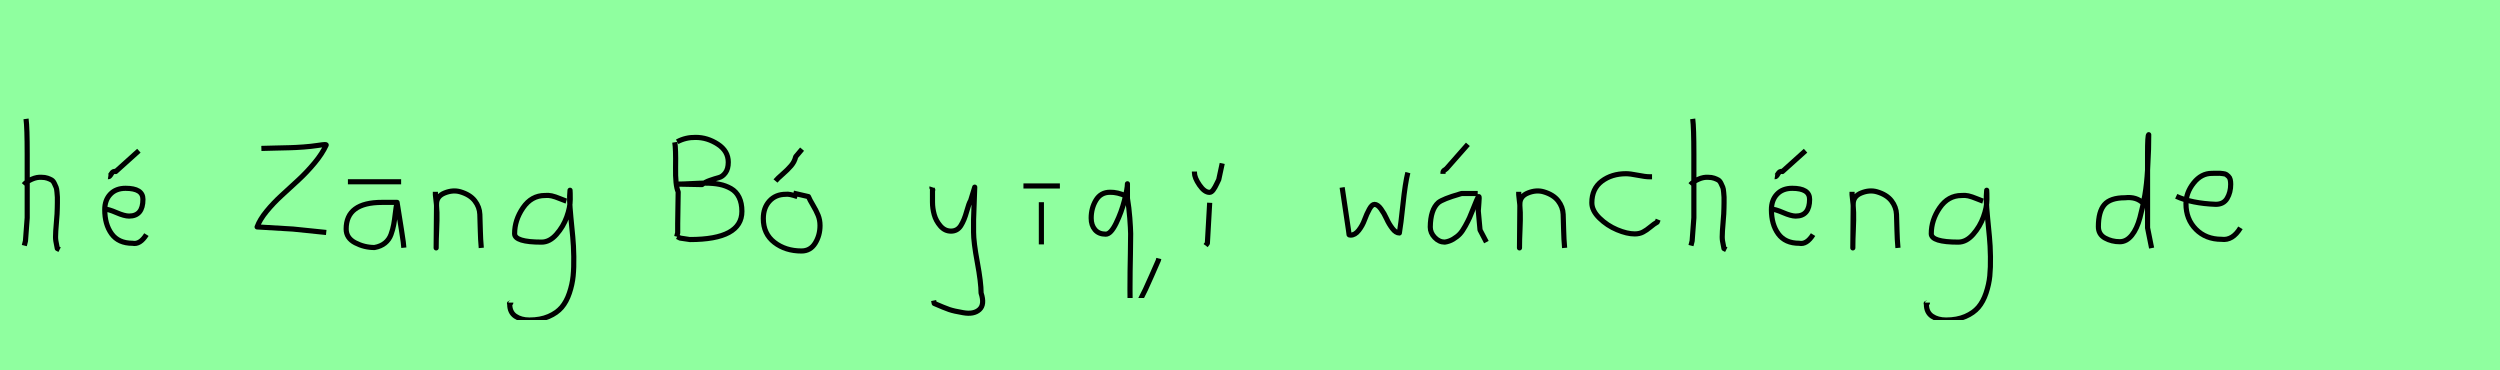 <?xml version="1.0" encoding="utf-8" standalone="no"?>
<!DOCTYPE svg PUBLIC "-//W3C//DTD SVG 1.1//EN"
  "http://www.w3.org/Graphics/SVG/1.1/DTD/svg11.dtd">
<svg xmlns:xlink="http://www.w3.org/1999/xlink" width="486pt" height="72pt" viewBox="0 0 486 72" xmlns="http://www.w3.org/2000/svg" version="1.1">
 <defs>
  <style type="text/css">*{stroke-linejoin: round; stroke-linecap: butt}</style>
 </defs>
 <g id="figure_1">
  <g id="patch_1">
   <path d="M 0 72 
L 486 72 
L 486 0 
L 0 0 
z
" style="fill: #8fff9f"/>
  </g>
  <g id="axes_1">
   <g id="patch_2">
    <path d="M 4.613 35.932 
Q 5.213 35.258 6.207 34.827 
Q 7.2 34.395 8.1 34.47 
Q 8.737 34.47 9.225 34.639 
Q 9.712 34.808 10.031 34.995 
Q 10.349 35.183 10.574 35.67 
Q 10.799 36.157 10.912 36.42 
Q 11.024 36.682 11.08 37.376 
Q 11.137 38.069 11.155 38.332 
Q 11.174 38.594 11.155 39.419 
Q 11.137 40.244 11.137 40.431 
Q 11.137 41.368 10.968 43.243 
Q 10.799 45.117 10.799 46.055 
Q 10.799 46.467 10.855 46.823 
Q 10.912 47.179 11.005 47.61 
Q 11.099 48.042 11.137 48.304 
L 11.587 48.529 
M 5.063 23.111 
Q 5.288 24.798 5.288 29.972 
L 5.288 42.343 
L 4.951 46.842 
L 4.726 47.742 
" clip-path="url(#p82e4d49945)" style="fill: none; stroke: #000000; stroke-linejoin: miter"/>
   </g>
  </g>
  <g id="axes_2">
   <g id="patch_3">
    <path d="M 21.038 34.358 
Q 21.301 34.395 21.638 33.796 
Q 21.976 33.196 22.5 33.346 
L 26.999 29.297 
M 20.139 40.656 
L 20.364 40.656 
Q 21.076 40.656 22.632 41.331 
Q 24.188 42.006 25.087 42.006 
Q 27.787 42.006 27.787 38.744 
Q 27.787 36.607 24.412 36.607 
Q 22.538 36.607 21.451 37.751 
Q 20.364 38.894 20.364 40.769 
Q 20.364 43.618 21.694 45.455 
Q 23.025 47.292 25.762 47.292 
Q 27.224 47.592 28.461 45.605 
" clip-path="url(#p185606abbf)" style="fill: none; stroke: #000000; stroke-linejoin: miter"/>
   </g>
  </g>
  <g id="axes_3"/>
  <g id="axes_4">
   <g id="patch_4">
    <path d="M 50.812 28.853 
Q 51.696 28.826 53.493 28.784 
Q 55.29 28.743 56.382 28.715 
Q 57.474 28.688 58.995 28.577 
Q 60.515 28.466 61.759 28.273 
Q 62.837 28.107 63.169 28.107 
Q 63.418 28.107 63.418 28.19 
Q 62.644 29.876 61.151 31.673 
Q 59.658 33.47 58.013 34.991 
Q 56.368 36.511 54.751 37.99 
Q 53.134 39.469 51.821 41.073 
Q 50.508 42.676 49.982 44.114 
L 56.949 44.528 
L 63.418 45.192 
" clip-path="url(#p59ed1498e8)" style="fill: none; stroke: #000000; stroke-linejoin: miter"/>
   </g>
  </g>
  <g id="axes_5">
   <g id="patch_5">
    <path d="M 67.633 35.333 
L 77.98 35.333 
M 77.193 39.344 
Q 77.193 39.344 74.268 39.344 
Q 67.295 39.344 67.295 44.518 
Q 67.295 46.28 69.057 47.198 
Q 70.819 48.117 72.806 48.117 
Q 74.043 47.892 74.849 47.236 
Q 75.655 46.58 76.012 45.586 
Q 76.368 44.593 76.536 43.674 
Q 76.705 42.756 76.855 41.443 
Q 77.005 40.131 77.193 39.344 
Q 78.28 46.092 78.392 47.029 
L 78.505 48.154 
" clip-path="url(#p9cacd429c3)" style="fill: none; stroke: #000000; stroke-linejoin: miter"/>
   </g>
  </g>
  <g id="axes_6">
   <g id="patch_6">
    <path d="M 84.639 37.282 
L 84.639 37.844 
Q 84.901 39.869 84.939 41.312 
Q 84.976 42.756 84.882 44.668 
Q 84.789 46.58 84.789 48.192 
L 84.864 39.644 
Q 84.864 38.144 86.457 37.507 
Q 88.05 36.87 89.475 37.282 
Q 91.387 37.844 92.305 39.044 
Q 93.224 40.244 93.28 41.668 
Q 93.336 43.093 93.374 44.818 
Q 93.411 46.542 93.561 48.192 
" clip-path="url(#p4c2415eeea)" style="fill: none; stroke: #000000; stroke-linejoin: miter"/>
   </g>
  </g>
  <g id="axes_7">
   <g id="patch_7">
    <path d="M 110.087 39.096 
Q 109.832 39.024 108.868 38.623 
Q 107.903 38.223 107.248 38.077 
Q 106.592 37.931 105.937 38.004 
Q 103.316 38.004 101.678 40.389 
Q 100.04 42.773 100.04 45.431 
Q 100.04 47.069 105.282 47.069 
Q 106.847 47.069 108.176 45.558 
Q 109.505 44.047 110.178 42.173 
Q 110.852 40.298 110.852 38.769 
Q 110.852 37.276 110.815 36.985 
L 110.742 38.077 
Q 110.742 38.55 110.742 38.987 
Q 110.779 40.189 110.979 42.282 
Q 111.179 44.375 111.343 46.05 
Q 111.507 47.724 111.543 49.872 
Q 111.58 52.02 111.416 53.658 
Q 111.252 55.296 110.688 56.971 
Q 110.124 58.646 109.195 59.738 
Q 108.267 60.83 106.665 61.522 
Q 105.063 62.213 102.916 62.213 
Q 101.277 62.213 100.185 61.467 
Q 99.093 60.721 99.093 59.155 
Q 99.02 58.937 99.057 58.937 
Q 99.093 58.937 99.202 58.937 
Q 99.311 58.937 99.311 58.828 
" clip-path="url(#p88c20fdbf2)" style="fill: none; stroke: #000000; stroke-linejoin: miter"/>
   </g>
  </g>
  <g id="axes_8"/>
  <g id="axes_9">
   <g id="patch_8">
    <path d="M 131.649 35.788 
L 131.838 35.788 
Q 132.72 35.788 134.485 35.694 
Q 136.25 35.599 137.133 35.599 
Q 138.677 35.599 139.875 35.836 
Q 141.072 36.072 142.097 36.655 
Q 143.121 37.238 143.673 38.357 
Q 144.224 39.476 144.224 41.083 
Q 144.224 46.567 134.107 46.567 
Q 134.075 46.567 132.216 46.284 
L 131.649 46 
M 131.649 27.562 
Q 133.288 26.68 135.242 26.711 
Q 137.511 26.711 139.544 28.035 
Q 141.577 29.359 141.577 31.534 
Q 141.577 32.826 141.025 33.582 
Q 140.474 34.339 139.749 34.528 
Q 139.024 34.717 138.031 35.064 
Q 137.038 35.41 136.471 35.883 
L 131.649 35.788 
M 131.176 27.657 
Q 131.396 28.949 131.333 32.495 
Q 131.27 36.041 131.838 37.301 
Q 131.838 38.31 131.79 40.359 
Q 131.743 42.407 131.743 43.447 
L 131.743 45.244 
L 131.554 46 
" clip-path="url(#pab919f2c6b)" style="fill: none; stroke: #000000; stroke-linejoin: miter"/>
   </g>
  </g>
  <g id="axes_10">
   <g id="patch_9">
    <path d="M 150.751 35.183 
Q 151.163 34.695 152.138 33.852 
Q 153.113 33.008 153.788 32.221 
Q 154.462 31.434 154.687 30.459 
L 155.924 28.997 
M 155.025 38.219 
Q 153.413 37.657 152.775 37.769 
Q 150.788 37.769 149.589 39.082 
Q 148.389 40.394 148.389 42.493 
Q 148.389 45.455 150.545 47.123 
Q 152.7 48.791 155.812 48.791 
Q 157.536 48.791 158.474 47.273 
Q 159.411 45.755 159.411 43.843 
Q 159.411 42.756 159.036 41.837 
Q 158.661 40.919 158.043 39.888 
Q 157.424 38.857 157.162 38.219 
L 154.237 37.545 
" clip-path="url(#pbdc59b3fca)" style="fill: none; stroke: #000000; stroke-linejoin: miter"/>
   </g>
  </g>
  <g id="axes_11"/>
  <g id="axes_12">
   <g id="patch_10">
    <path d="M 181.164 36.382 
Q 181.126 36.495 181.258 36.701 
Q 181.389 36.907 181.276 37.057 
L 181.276 39.307 
Q 181.276 40.506 181.614 41.725 
Q 181.951 42.943 182.813 43.937 
Q 183.676 44.93 184.875 44.93 
Q 186.113 44.93 186.787 43.862 
Q 187.462 42.793 187.912 41.144 
Q 188.362 39.494 188.699 38.969 
L 189.487 36.382 
L 189.262 42.681 
L 189.262 45.155 
Q 189.262 47.067 189.993 51.003 
Q 190.724 54.94 190.724 56.964 
Q 191.474 59.214 190.386 60.188 
Q 189.299 61.163 187.237 60.788 
Q 185.438 60.488 184.519 60.17 
Q 183.601 59.851 181.614 58.989 
L 181.501 58.426 
" clip-path="url(#p6265546d66)" style="fill: none; stroke: #000000; stroke-linejoin: miter"/>
   </g>
  </g>
  <g id="axes_13">
   <g id="patch_11">
    <path d="M 198.957 36.157 
L 206.043 36.157 
M 202.444 39.307 
L 202.444 47.517 
" clip-path="url(#p59d04a33ff)" style="fill: none; stroke: #000000; stroke-linejoin: miter"/>
   </g>
  </g>
  <g id="axes_14">
   <g id="patch_12">
    <path d="M 218.898 38.108 
Q 217.251 37.345 215.786 37.376 
Q 213.986 37.376 213.056 38.917 
Q 212.125 40.457 212.125 42.41 
Q 212.125 43.783 212.858 44.652 
Q 213.59 45.522 214.963 45.522 
Q 215.939 45.522 216.976 43.386 
Q 218.014 41.251 218.593 38.962 
Q 219.173 36.674 219.173 35.728 
L 219.173 38.566 
Q 219.478 40.366 219.631 42.379 
Q 219.783 44.393 219.798 45.43 
Q 219.814 46.467 219.753 49.244 
Q 219.692 52.02 219.692 52.722 
Q 219.6 60.776 219.875 60.776 
Q 220.363 60.776 221.507 58.61 
Q 222.651 56.444 223.871 53.606 
Q 225.092 50.769 225.183 50.617 
L 225.275 50.251 
" clip-path="url(#p8b77756b06)" style="fill: none; stroke: #000000; stroke-linejoin: miter"/>
   </g>
  </g>
  <g id="axes_15">
   <g id="patch_13">
    <path d="M 232.201 33.346 
L 232.201 33.571 
Q 232.201 34.545 233.175 35.97 
Q 234.15 37.395 235.125 37.395 
Q 235.5 37.395 235.856 36.907 
Q 236.212 36.42 236.531 35.726 
Q 236.849 35.033 236.924 34.92 
L 237.599 31.771 
M 235.162 39.419 
L 234.713 47.292 
L 234.375 47.742 
" clip-path="url(#p24427b250a)" style="fill: none; stroke: #000000; stroke-linejoin: miter"/>
   </g>
  </g>
  <g id="axes_16"/>
  <g id="axes_17">
   <g id="patch_14">
    <path d="M 260.916 36.438 
L 262.152 44.778 
Q 262.255 45.567 262.255 45.602 
Q 262.255 45.705 262.564 45.705 
Q 263.422 45.705 264.142 44.778 
Q 264.863 43.851 265.275 42.719 
Q 265.687 41.586 266.202 40.659 
Q 266.717 39.733 267.197 39.733 
Q 267.815 39.733 268.45 40.608 
Q 269.085 41.483 269.548 42.513 
Q 270.011 43.542 270.681 44.418 
Q 271.35 45.293 272.036 45.293 
Q 272.311 43.783 272.74 39.698 
Q 273.169 35.614 273.684 33.555 
" clip-path="url(#p1ec5b8f305)" style="fill: none; stroke: #000000; stroke-linejoin: miter"/>
   </g>
  </g>
  <g id="axes_18">
   <g id="patch_15">
    <path d="M 280.52 33.796 
L 280.52 33.571 
Q 280.52 33.383 280.576 33.289 
Q 280.632 33.196 280.707 33.139 
Q 280.782 33.083 280.932 32.99 
Q 281.082 32.896 281.194 32.783 
L 285.356 28.06 
M 287.268 37.62 
L 284.119 37.62 
Q 284.006 37.657 283.744 37.732 
Q 280.52 38.669 279.62 39.382 
Q 278.083 40.731 278.045 44.143 
Q 278.045 45.267 278.908 46.167 
Q 279.77 47.067 280.857 47.067 
Q 281.719 46.954 282.507 46.486 
Q 283.294 46.017 283.8 45.474 
Q 284.306 44.93 284.85 43.937 
Q 285.393 42.943 285.674 42.324 
Q 285.956 41.706 286.405 40.544 
Q 286.855 39.382 287.043 38.969 
Q 287.38 38.144 287.493 38.201 
Q 287.605 38.257 287.493 39.456 
L 287.38 40.994 
Q 287.38 41.031 287.718 44.705 
L 288.955 47.067 
" clip-path="url(#p101ce736fc)" style="fill: none; stroke: #000000; stroke-linejoin: miter"/>
   </g>
  </g>
  <g id="axes_19">
   <g id="patch_16">
    <path d="M 295.239 37.282 
L 295.239 37.844 
Q 295.501 39.869 295.539 41.312 
Q 295.576 42.756 295.482 44.668 
Q 295.389 46.58 295.389 48.192 
L 295.464 39.644 
Q 295.464 38.144 297.057 37.507 
Q 298.65 36.87 300.075 37.282 
Q 301.987 37.844 302.905 39.044 
Q 303.824 40.244 303.88 41.668 
Q 303.936 43.093 303.974 44.818 
Q 304.011 46.542 304.161 48.192 
" clip-path="url(#p4e498cadf3)" style="fill: none; stroke: #000000; stroke-linejoin: miter"/>
   </g>
  </g>
  <g id="axes_20">
   <g id="patch_17">
    <path d="M 321.157 34.365 
Q 321.157 34.365 320.661 34.365 
Q 319.867 34.365 318.38 34.068 
Q 316.892 33.77 316.098 33.77 
Q 313.321 33.77 311.387 35.225 
Q 309.453 36.68 309.453 39.424 
Q 309.453 40.944 310.941 42.399 
Q 312.429 43.854 314.363 44.664 
Q 316.297 45.474 317.784 45.474 
Q 318.71 45.474 319.404 45.11 
Q 320.099 44.747 320.843 44.118 
Q 321.587 43.49 322.149 43.193 
L 322.347 42.697 
" clip-path="url(#p20e71b3d36)" style="fill: none; stroke: #000000; stroke-linejoin: miter"/>
   </g>
  </g>
  <g id="axes_21">
   <g id="patch_18">
    <path d="M 328.613 35.932 
Q 329.213 35.258 330.207 34.827 
Q 331.2 34.395 332.1 34.47 
Q 332.737 34.47 333.225 34.639 
Q 333.712 34.808 334.031 34.995 
Q 334.349 35.183 334.574 35.67 
Q 334.799 36.157 334.912 36.42 
Q 335.024 36.682 335.08 37.376 
Q 335.137 38.069 335.155 38.332 
Q 335.174 38.594 335.155 39.419 
Q 335.137 40.244 335.137 40.431 
Q 335.137 41.368 334.968 43.243 
Q 334.799 45.117 334.799 46.055 
Q 334.799 46.467 334.855 46.823 
Q 334.912 47.179 335.005 47.61 
Q 335.099 48.042 335.137 48.304 
L 335.587 48.529 
M 329.063 23.111 
Q 329.288 24.798 329.288 29.972 
L 329.288 42.343 
L 328.951 46.842 
L 328.726 47.742 
" clip-path="url(#p0430a70ffa)" style="fill: none; stroke: #000000; stroke-linejoin: miter"/>
   </g>
  </g>
  <g id="axes_22">
   <g id="patch_19">
    <path d="M 345.038 34.358 
Q 345.301 34.395 345.638 33.796 
Q 345.976 33.196 346.5 33.346 
L 350.999 29.297 
M 344.139 40.656 
L 344.364 40.656 
Q 345.076 40.656 346.632 41.331 
Q 348.188 42.006 349.087 42.006 
Q 351.787 42.006 351.787 38.744 
Q 351.787 36.607 348.412 36.607 
Q 346.538 36.607 345.451 37.751 
Q 344.364 38.894 344.364 40.769 
Q 344.364 43.618 345.694 45.455 
Q 347.025 47.292 349.762 47.292 
Q 351.224 47.592 352.461 45.605 
" clip-path="url(#p68d311eebb)" style="fill: none; stroke: #000000; stroke-linejoin: miter"/>
   </g>
  </g>
  <g id="axes_23">
   <g id="patch_20">
    <path d="M 360.039 37.282 
L 360.039 37.844 
Q 360.301 39.869 360.339 41.312 
Q 360.376 42.756 360.282 44.668 
Q 360.189 46.58 360.189 48.192 
L 360.264 39.644 
Q 360.264 38.144 361.857 37.507 
Q 363.45 36.87 364.875 37.282 
Q 366.787 37.844 367.705 39.044 
Q 368.624 40.244 368.68 41.668 
Q 368.736 43.093 368.774 44.818 
Q 368.811 46.542 368.961 48.192 
" clip-path="url(#p5d9e0edcac)" style="fill: none; stroke: #000000; stroke-linejoin: miter"/>
   </g>
  </g>
  <g id="axes_24">
   <g id="patch_21">
    <path d="M 385.487 39.096 
Q 385.232 39.024 384.268 38.623 
Q 383.303 38.223 382.648 38.077 
Q 381.992 37.931 381.337 38.004 
Q 378.716 38.004 377.078 40.389 
Q 375.44 42.773 375.44 45.431 
Q 375.44 47.069 380.682 47.069 
Q 382.247 47.069 383.576 45.558 
Q 384.905 44.047 385.578 42.173 
Q 386.252 40.298 386.252 38.769 
Q 386.252 37.276 386.215 36.985 
L 386.142 38.077 
Q 386.142 38.55 386.142 38.987 
Q 386.179 40.189 386.379 42.282 
Q 386.579 44.375 386.743 46.05 
Q 386.907 47.724 386.943 49.872 
Q 386.98 52.02 386.816 53.658 
Q 386.652 55.296 386.088 56.971 
Q 385.524 58.646 384.595 59.738 
Q 383.667 60.83 382.065 61.522 
Q 380.463 62.213 378.316 62.213 
Q 376.677 62.213 375.585 61.467 
Q 374.493 60.721 374.493 59.155 
Q 374.42 58.937 374.457 58.937 
Q 374.493 58.937 374.602 58.937 
Q 374.711 58.937 374.711 58.828 
" clip-path="url(#pb30c1abc36)" style="fill: none; stroke: #000000; stroke-linejoin: miter"/>
   </g>
  </g>
  <g id="axes_25"/>
  <g id="axes_26">
   <g id="patch_22">
    <path d="M 416.699 39.569 
Q 415.349 38.182 413.1 38.444 
Q 410.251 38.444 409.089 39.794 
Q 407.926 41.144 407.926 44.068 
Q 407.926 45.567 409.22 46.28 
Q 410.513 46.992 412.088 46.992 
Q 413.4 46.992 414.412 45.736 
Q 415.424 44.48 416.005 42.306 
Q 416.587 40.131 416.961 37.938 
Q 417.336 35.745 417.486 33.046 
Q 417.636 30.347 417.674 28.978 
Q 417.711 27.61 417.711 26.185 
Q 417.486 26.26 417.486 29.897 
L 417.486 44.293 
L 418.274 48.229 
" clip-path="url(#pc5b8f01fb4)" style="fill: none; stroke: #000000; stroke-linejoin: miter"/>
   </g>
  </g>
  <g id="axes_27">
   <g id="patch_23">
    <path d="M 423.058 38.161 
Q 426.03 39.536 430.749 39.721 
Q 432.272 39.721 432.96 38.551 
Q 433.647 37.381 433.647 35.82 
Q 433.647 35.3 433.554 34.91 
Q 433.461 34.52 433.22 34.297 
Q 432.978 34.074 432.811 33.944 
Q 432.644 33.814 432.198 33.758 
Q 431.752 33.702 431.548 33.684 
Q 431.344 33.665 430.768 33.684 
Q 430.192 33.702 429.969 33.702 
Q 427.925 33.702 426.439 35.578 
Q 424.953 37.455 424.953 39.61 
Q 424.953 42.62 426.885 44.57 
Q 428.817 46.521 431.864 46.521 
Q 434.019 46.818 435.542 44.292 
" clip-path="url(#p7a55e09170)" style="fill: none; stroke: #000000; stroke-linejoin: miter"/>
   </g>
  </g>
 </g>
 <defs>
  <clipPath id="p82e4d49945">
   <rect x="2.739" y="8.64" width="10.722" height="54.36"/>
  </clipPath>
  <clipPath id="p185606abbf">
   <rect x="18.264" y="8.64" width="12.072" height="54.36"/>
  </clipPath>
  <clipPath id="p59ed1498e8">
   <rect x="48.6" y="15.777" width="16.2" height="40.085"/>
  </clipPath>
  <clipPath id="p9cacd429c3">
   <rect x="65.421" y="8.64" width="14.958" height="54.36"/>
  </clipPath>
  <clipPath id="p4c2415eeea">
   <rect x="82.764" y="8.64" width="12.672" height="54.36"/>
  </clipPath>
  <clipPath id="p88c20fdbf2">
   <rect x="97.2" y="9.427" width="16.2" height="52.787"/>
  </clipPath>
  <clipPath id="pab919f2c6b">
   <rect x="129.6" y="12.97" width="16.2" height="45.7"/>
  </clipPath>
  <clipPath id="pbdc59b3fca">
   <rect x="146.515" y="8.64" width="14.771" height="54.36"/>
  </clipPath>
  <clipPath id="p6265546d66">
   <rect x="179.252" y="8.64" width="14.096" height="54.36"/>
  </clipPath>
  <clipPath id="p59d04a33ff">
   <rect x="197.083" y="8.64" width="10.835" height="54.36"/>
  </clipPath>
  <clipPath id="p8b77756b06">
   <rect x="210.6" y="13.701" width="16.2" height="44.237"/>
  </clipPath>
  <clipPath id="p24427b250a">
   <rect x="230.326" y="8.64" width="9.147" height="54.36"/>
  </clipPath>
  <clipPath id="p1ec5b8f305">
   <rect x="259.2" y="10.937" width="16.2" height="49.767"/>
  </clipPath>
  <clipPath id="p101ce736fc">
   <rect x="276.171" y="8.64" width="14.658" height="54.36"/>
  </clipPath>
  <clipPath id="p4e498cadf3">
   <rect x="293.364" y="8.64" width="12.672" height="54.36"/>
  </clipPath>
  <clipPath id="p20e71b3d36">
   <rect x="307.8" y="11.851" width="16.2" height="47.939"/>
  </clipPath>
  <clipPath id="p0430a70ffa">
   <rect x="326.739" y="8.64" width="10.722" height="54.36"/>
  </clipPath>
  <clipPath id="p68d311eebb">
   <rect x="342.264" y="8.64" width="12.072" height="54.36"/>
  </clipPath>
  <clipPath id="p5d9e0edcac">
   <rect x="358.164" y="8.64" width="12.672" height="54.36"/>
  </clipPath>
  <clipPath id="pb30c1abc36">
   <rect x="372.6" y="9.427" width="16.2" height="52.787"/>
  </clipPath>
  <clipPath id="pc5b8f01fb4">
   <rect x="406.052" y="8.64" width="14.096" height="54.36"/>
  </clipPath>
  <clipPath id="p7a55e09170">
   <rect x="421.2" y="8.882" width="16.2" height="53.876"/>
  </clipPath>
 </defs>
</svg>
